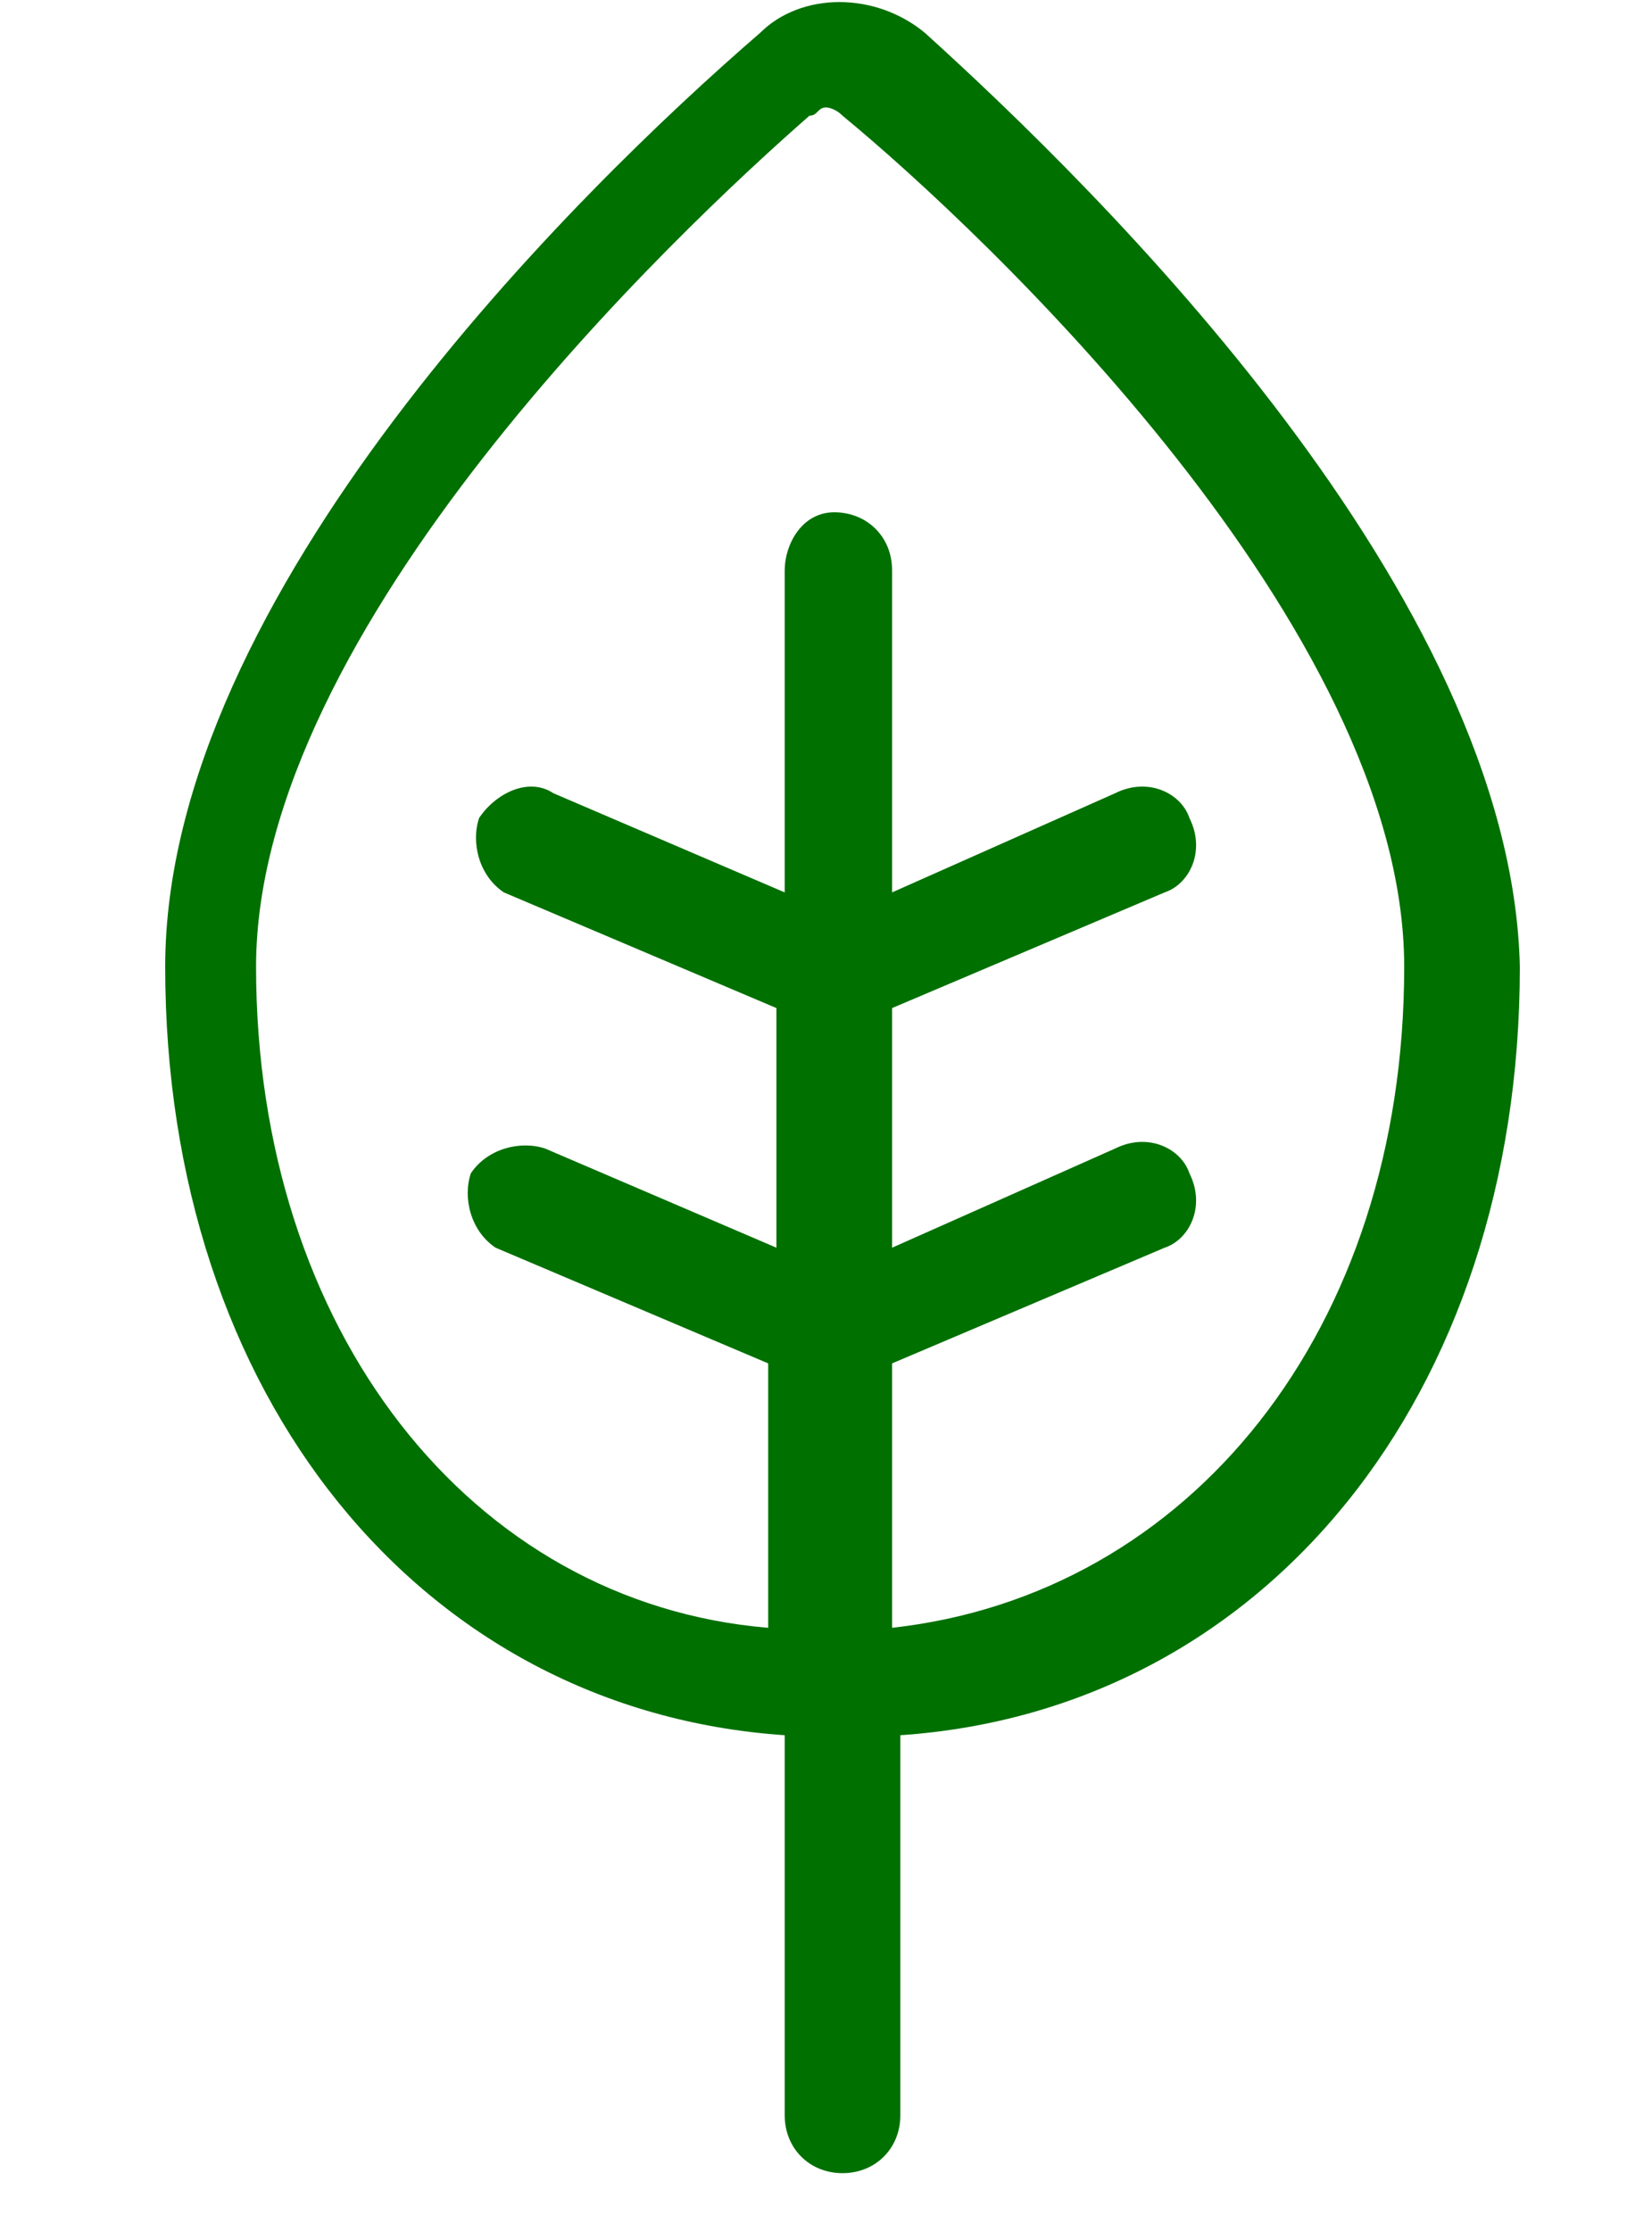 <?xml version="1.0" encoding="utf-8"?>
<!-- Generator: Adobe Illustrator 18.1.1, SVG Export Plug-In . SVG Version: 6.00 Build 0)  -->
<svg version="1.1" id="Layer_1" xmlns="http://www.w3.org/2000/svg" xmlns:xlink="http://www.w3.org/1999/xlink" x="0px" y="0px"
	 viewBox="0 0 20 27" enable-background="new 0 0 20 27" xml:space="preserve">
<g>
	<g>
		<defs>
			<rect id="SVGID_1_" x="-5.5" y="-2.5" width="31.4" height="31.4"/>
		</defs>
		<clipPath id="SVGID_2_">
			<use xlink:href="#SVGID_1_"  overflow="visible"/>
		</clipPath>
		<path clip-path="url(#SVGID_2_)" fill="#007000" d="M11.2,0.4c-0.6-0.5-1.5-0.5-2,0C7,2.3,2,7.2,2,11.7c0,5.2,3.1,9,7.5,9.3v4.6
			c0,0.4,0.3,0.7,0.7,0.7s0.7-0.3,0.7-0.7V21c4.4-0.3,7.5-4.1,7.5-9.3C18.3,7.2,13.3,2.3,11.2,0.4 M10.8,19.7v-3.2c0,0,0,0,0,0
			l3.3-1.4c0.3-0.1,0.5-0.5,0.3-0.9c-0.1-0.3-0.5-0.5-0.9-0.3l-2.7,1.2v-2.9c0,0,0,0,0,0l3.3-1.4c0.3-0.1,0.5-0.5,0.3-0.9
			c-0.1-0.3-0.5-0.5-0.9-0.3l-2.7,1.2V6.9c0-0.4-0.3-0.7-0.7-0.7S9.5,6.6,9.5,6.9v3.9L6.7,9.6C6.4,9.4,6,9.6,5.8,9.9
			c-0.1,0.3,0,0.7,0.3,0.9l3.3,1.4c0,0,0,0,0,0v2.9l-2.8-1.2c-0.3-0.1-0.7,0-0.9,0.3c-0.1,0.3,0,0.7,0.3,0.9l3.3,1.4c0,0,0,0,0,0
			v3.2c-3.6-0.3-6.2-3.6-6.2-8c0-4.1,5.1-8.9,6.7-10.3c0.1,0,0.1-0.1,0.2-0.1c0,0,0.1,0,0.2,0.1C11.9,2.8,17,7.6,17,11.7
			C17,16.1,14.4,19.3,10.8,19.7"/>
	</g>
</g>
</svg>
